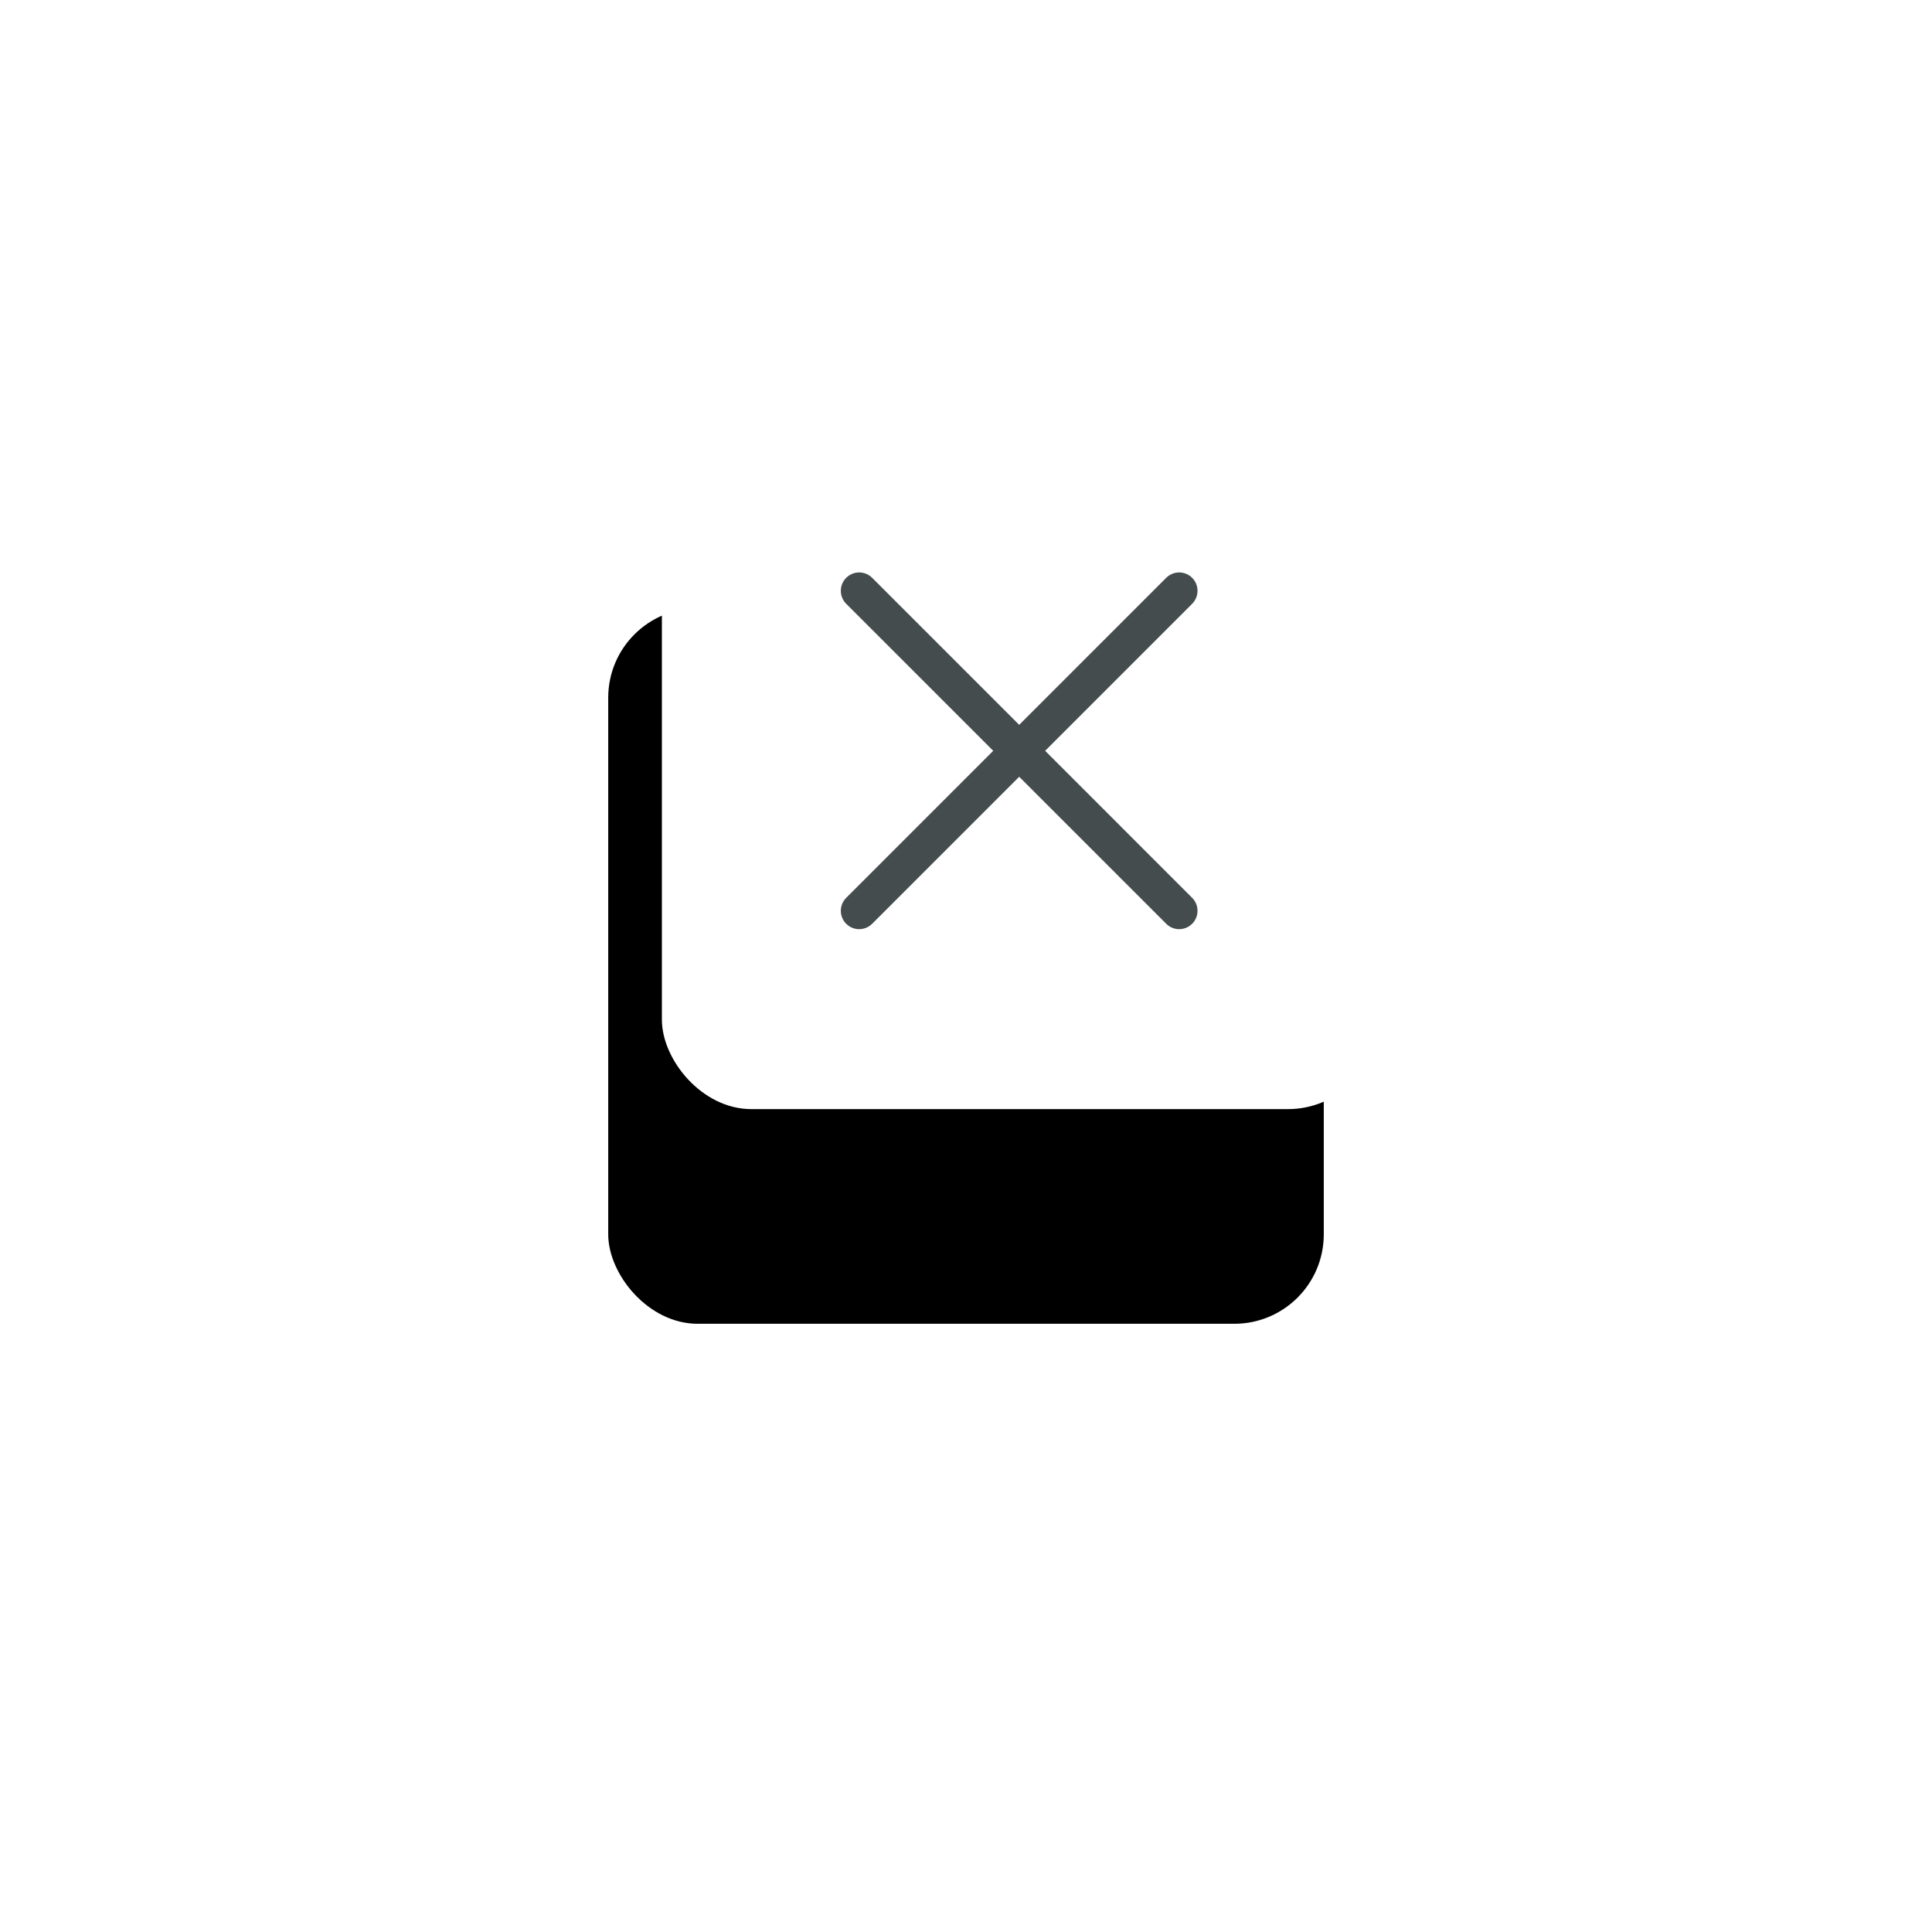 <?xml version="1.0" encoding="UTF-8"?>
<svg width="108px" height="108px" viewBox="0 0 108 108" version="1.1" xmlns="http://www.w3.org/2000/svg" xmlns:xlink="http://www.w3.org/1999/xlink">
    <title>25C85EB9-9F77-44A6-8320-3F006EABEC13@1.5x</title>
    <defs>
        <rect id="path-1" x="0" y="0" width="40" height="40" rx="5"></rect>
        <filter x="-150.0%" y="-112.5%" width="385.0%" height="385.0%" filterUnits="objectBoundingBox" id="filter-2">
            <feOffset dx="-3" dy="12" in="SourceAlpha" result="shadowOffsetOuter1"></feOffset>
            <feGaussianBlur stdDeviation="17" in="shadowOffsetOuter1" result="shadowBlurOuter1"></feGaussianBlur>
            <feColorMatrix values="0 0 0 0 0   0 0 0 0 0   0 0 0 0 0  0 0 0 0.054 0" type="matrix" in="shadowBlurOuter1"></feColorMatrix>
        </filter>
    </defs>
    <g id="BrainGym-New-(As-per-Mobile)" stroke="none" stroke-width="1" fill="none" fill-rule="evenodd">
        <g id="Brain-gym-page---Updated-3" transform="translate(-903, -195)">
            <g id="Group-32" transform="translate(460, 213)">
                <g id="Close" transform="translate(480, 4)">
                    <g id="Rectangle">
                        <use fill="black" fill-opacity="1" filter="url(#filter-2)" xlink:href="#path-1"></use>
                        <use fill="#FFFFFF" fill-rule="evenodd" xlink:href="#path-1"></use>
                    </g>
                    <g id="close-(1)" transform="translate(10, 10)" fill="#454C4E" fill-rule="nonzero">
                        <path d="M1.028,19.941 C0.765,19.941 0.503,19.841 0.303,19.64 C-0.098,19.239 -0.098,18.59 0.303,18.189 L18.192,0.3 C18.592,-0.1 19.242,-0.1 19.642,0.3 C20.043,0.701 20.043,1.351 19.642,1.752 L1.754,19.64 C1.553,19.84 1.29,19.941 1.028,19.941 L1.028,19.941 Z" id="Path"></path>
                        <path d="M18.918,19.941 C18.655,19.941 18.393,19.841 18.193,19.64 L0.303,1.752 C-0.098,1.351 -0.098,0.701 0.303,0.3 C0.704,-0.1 1.353,-0.1 1.754,0.3 L19.642,18.189 C20.043,18.59 20.043,19.239 19.642,19.64 C19.441,19.84 19.179,19.941 18.918,19.941 Z" id="Path"></path>
                    </g>
                </g>
            </g>
        </g>
    </g>
</svg>